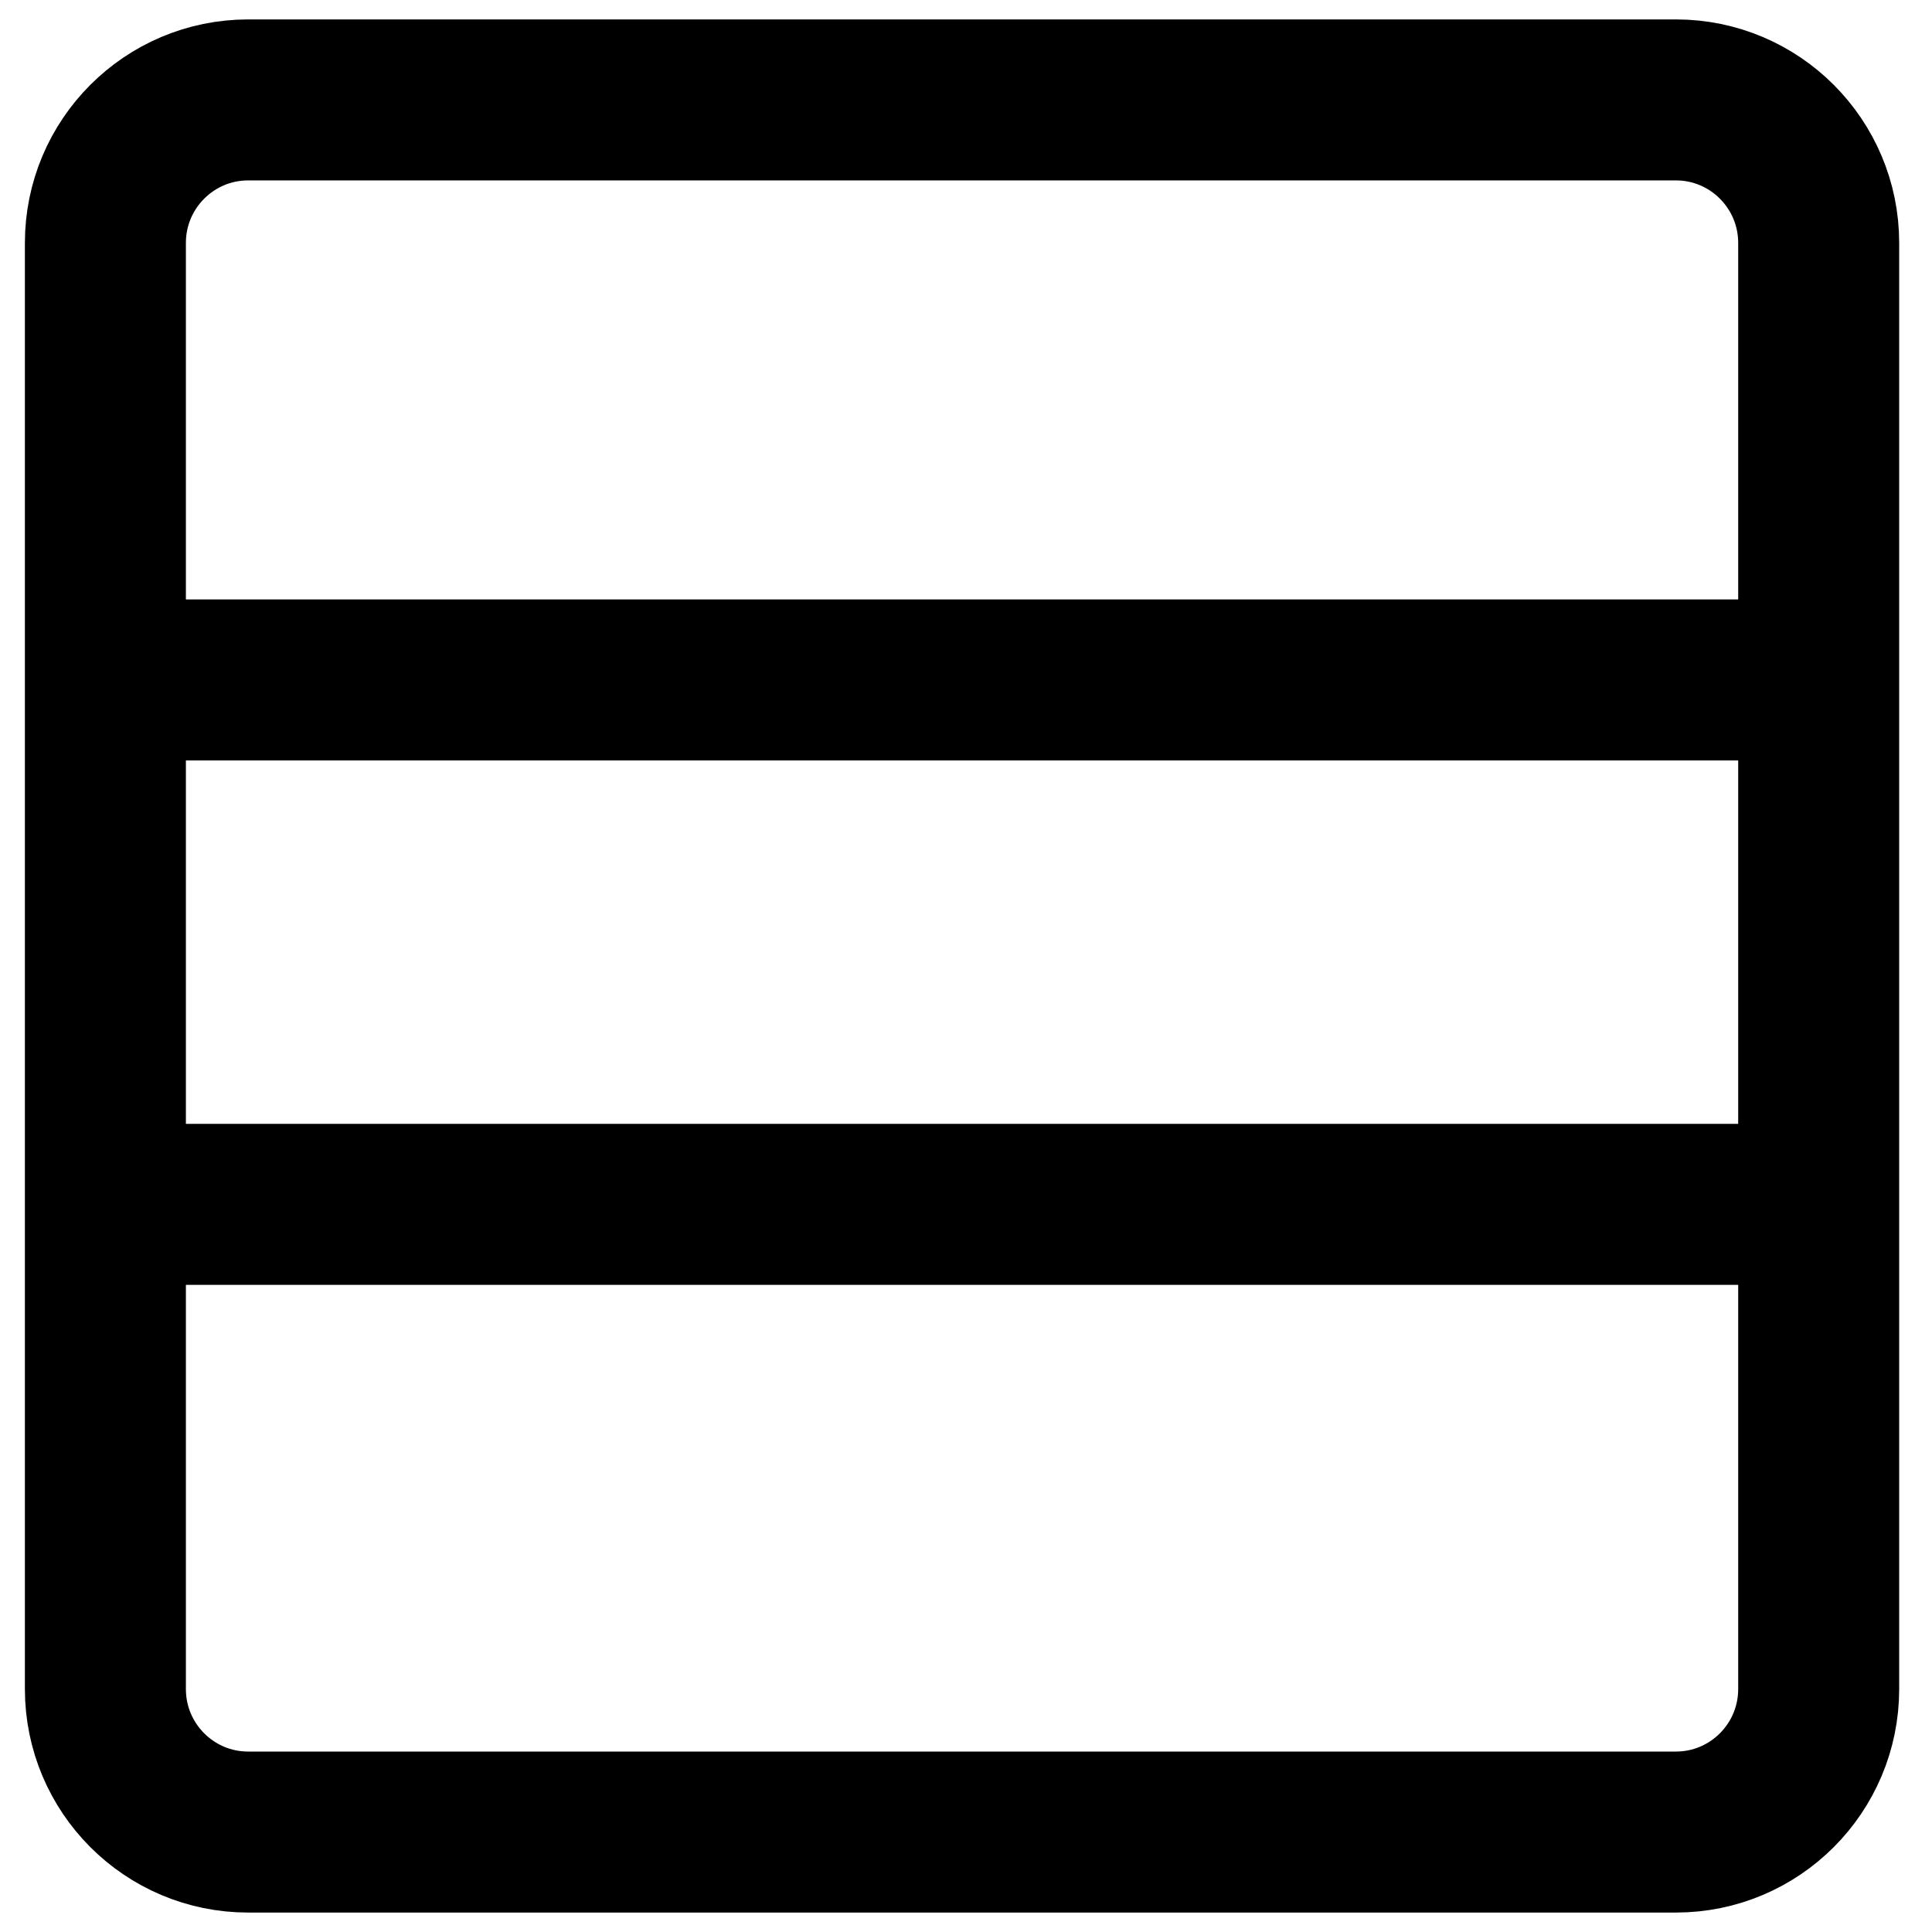 <?xml version="1.0" encoding="UTF-8"?>
<svg width="60px" height="60px" viewBox="0 0 60 60" version="1.1" xmlns="http://www.w3.org/2000/svg" xmlns:xlink="http://www.w3.org/1999/xlink">
    <title>画板</title>
    <g id="画板" stroke="none" stroke-width="1" fill="none" fill-rule="evenodd">
        <g id="server" transform="translate(3.273, 3.103)" stroke="#000000" stroke-width="5">
            <path d="M4.434,0 L48.774,0 C51.223,0 53.208,1.989 53.208,4.442 L53.208,49.351 C53.208,51.805 51.223,53.793 48.774,53.793 L4.434,53.793 C1.985,53.793 0,51.805 0,49.351 L0,4.442 C0,1.989 1.985,0 4.434,0 Z M0.246,34.299 L53.455,34.299 M0.246,18.013 L53.455,18.013" id="形状结合"></path>
        </g>
    </g>
</svg>